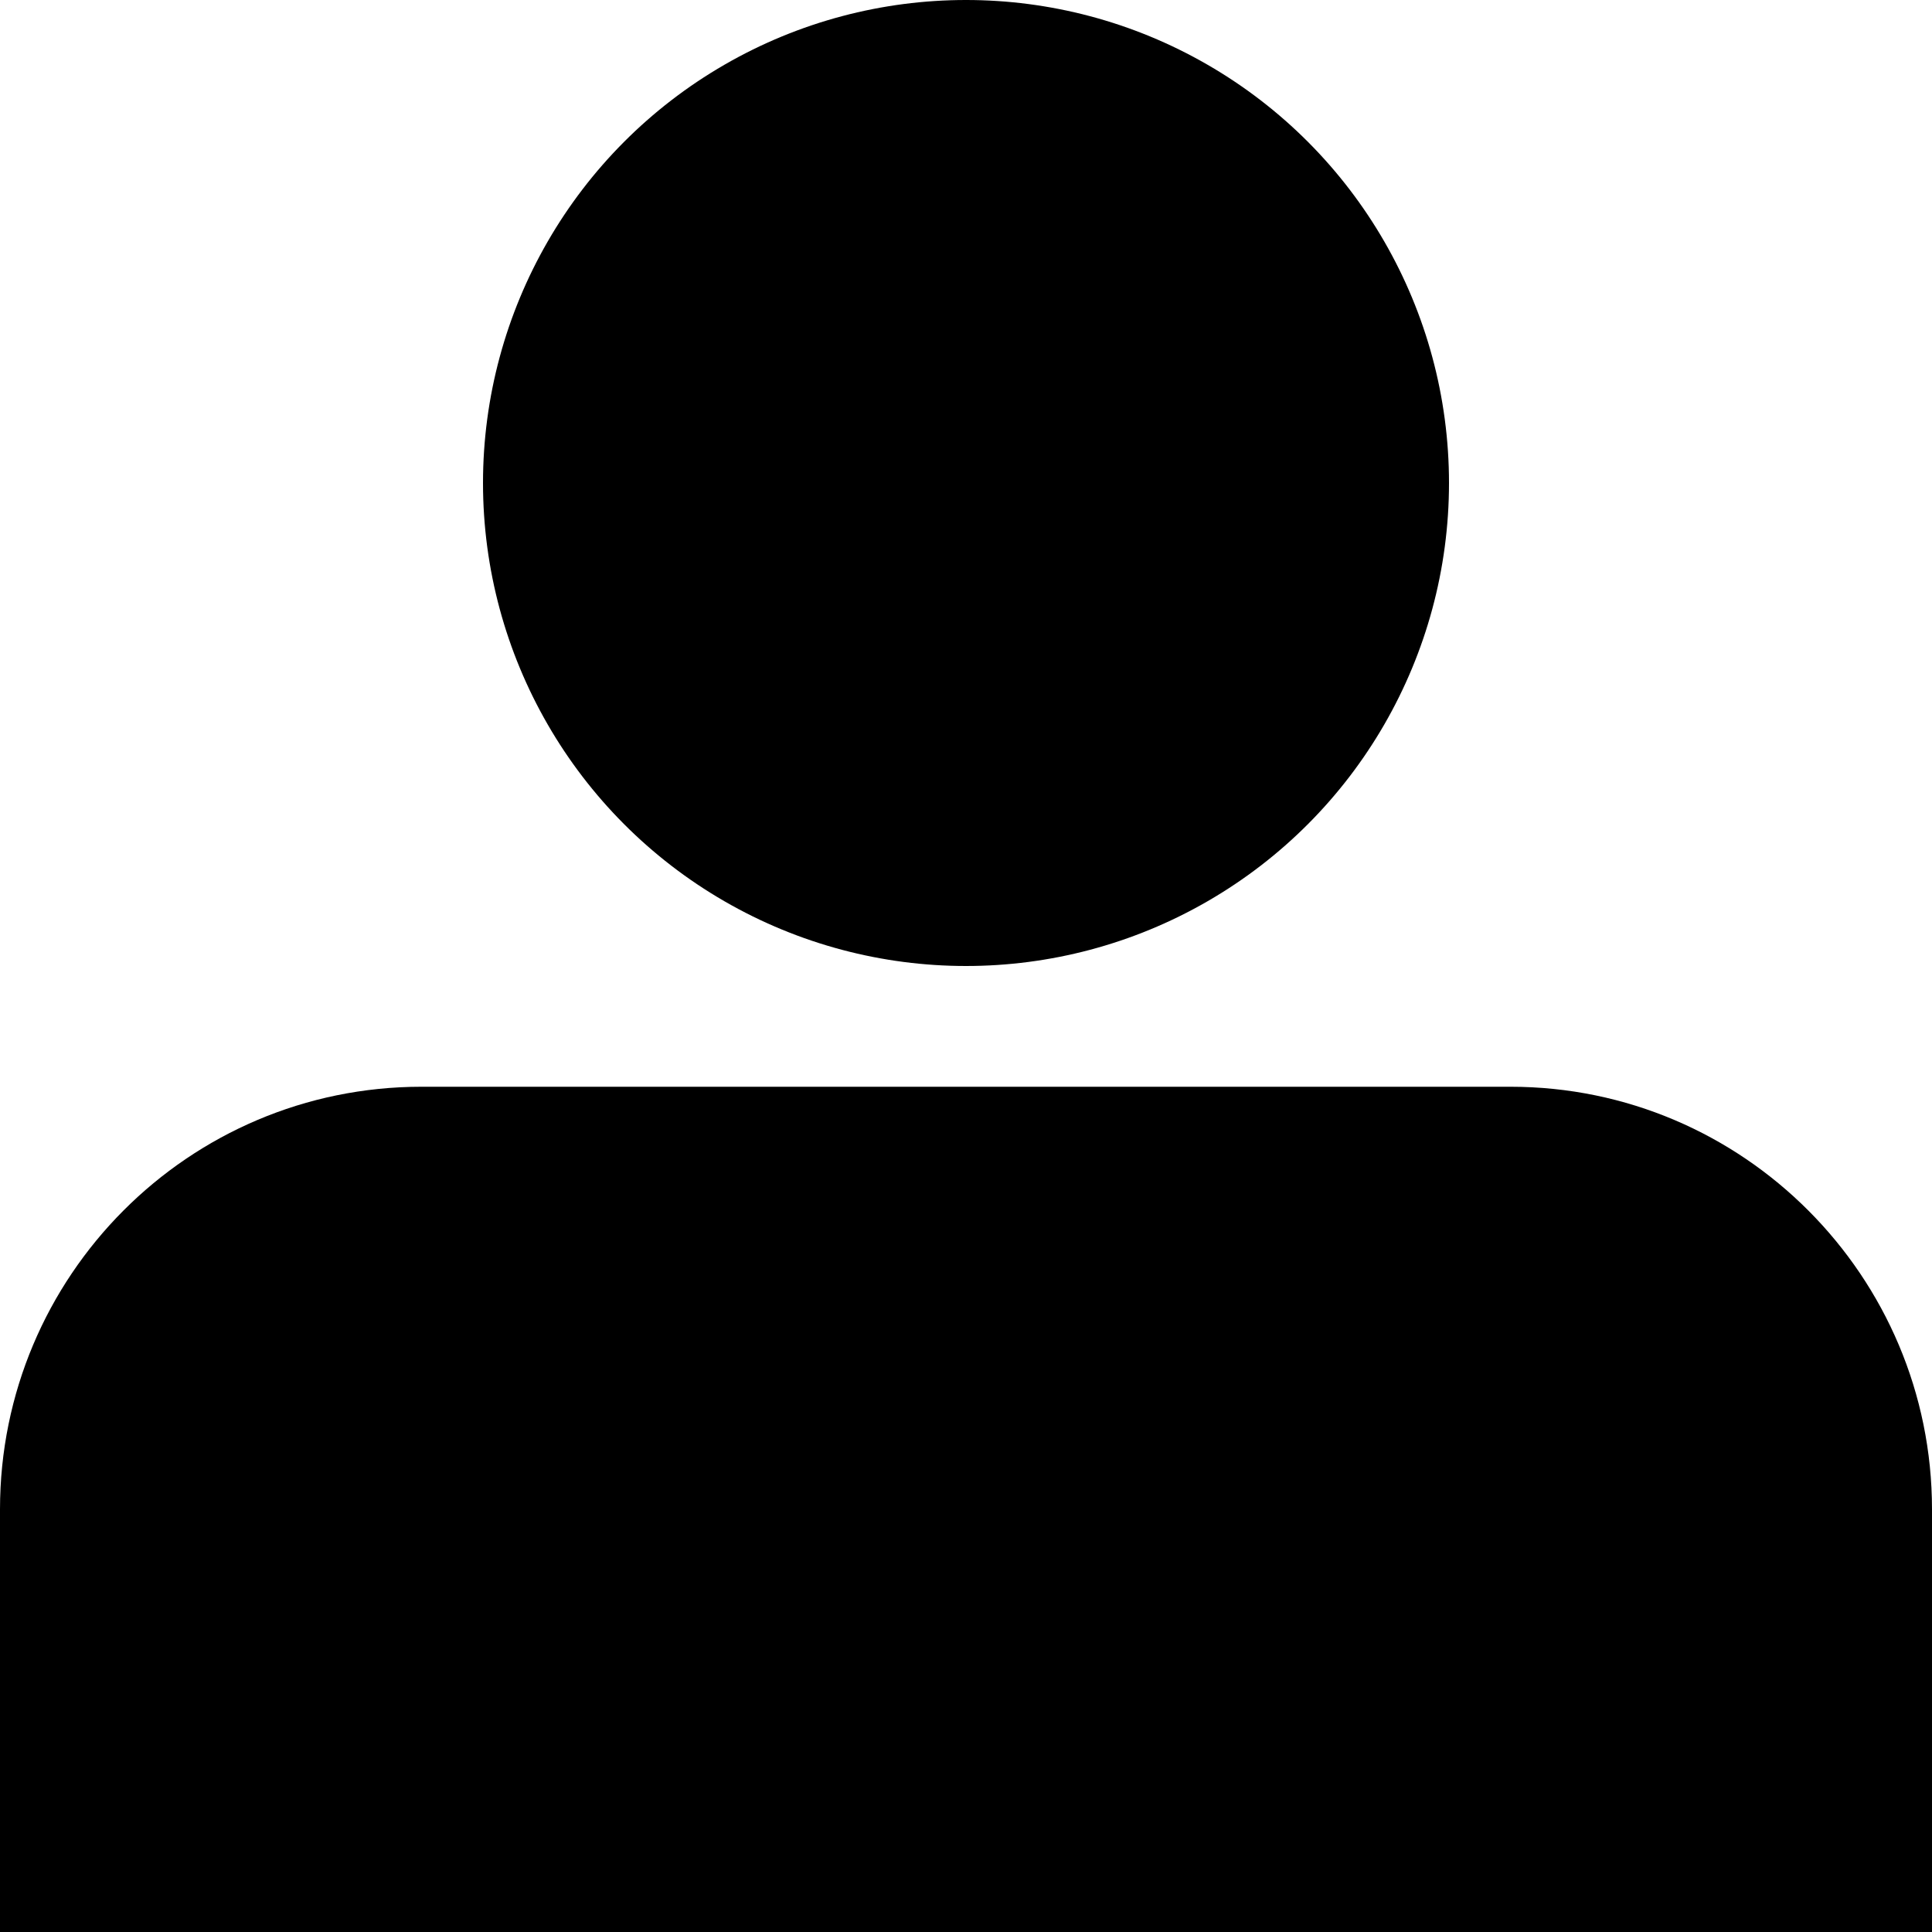<?xml version="1.0" encoding="UTF-8" standalone="no"?>
<svg width="16px" height="16px" viewBox="0 0 16 16" version="1.1" xmlns="http://www.w3.org/2000/svg" xmlns:xlink="http://www.w3.org/1999/xlink">
    <!-- Generator: Sketch 3.8.2 (29753) - http://www.bohemiancoding.com/sketch -->
    <title>person</title>
    <desc>Created with Sketch.</desc>
    <defs></defs>
    <g id="buffer-web" stroke="none" stroke-width="1" fill="none" fill-rule="evenodd">
        <g id="person" fill="#000000">
            <g id="ic_person">
                <circle id="Oval-35" cx="8" cy="4" r="4"></circle>
                <path d="M0,12.5 C0,10.567 1.563,9 3.491,9 L12.509,9 C14.437,9 16,10.571 16,12.5 L16,16 L0,16 L0,12.5 L0,12.5 Z" id="Rectangle-18"></path>
            </g>
        </g>
    </g>
</svg>